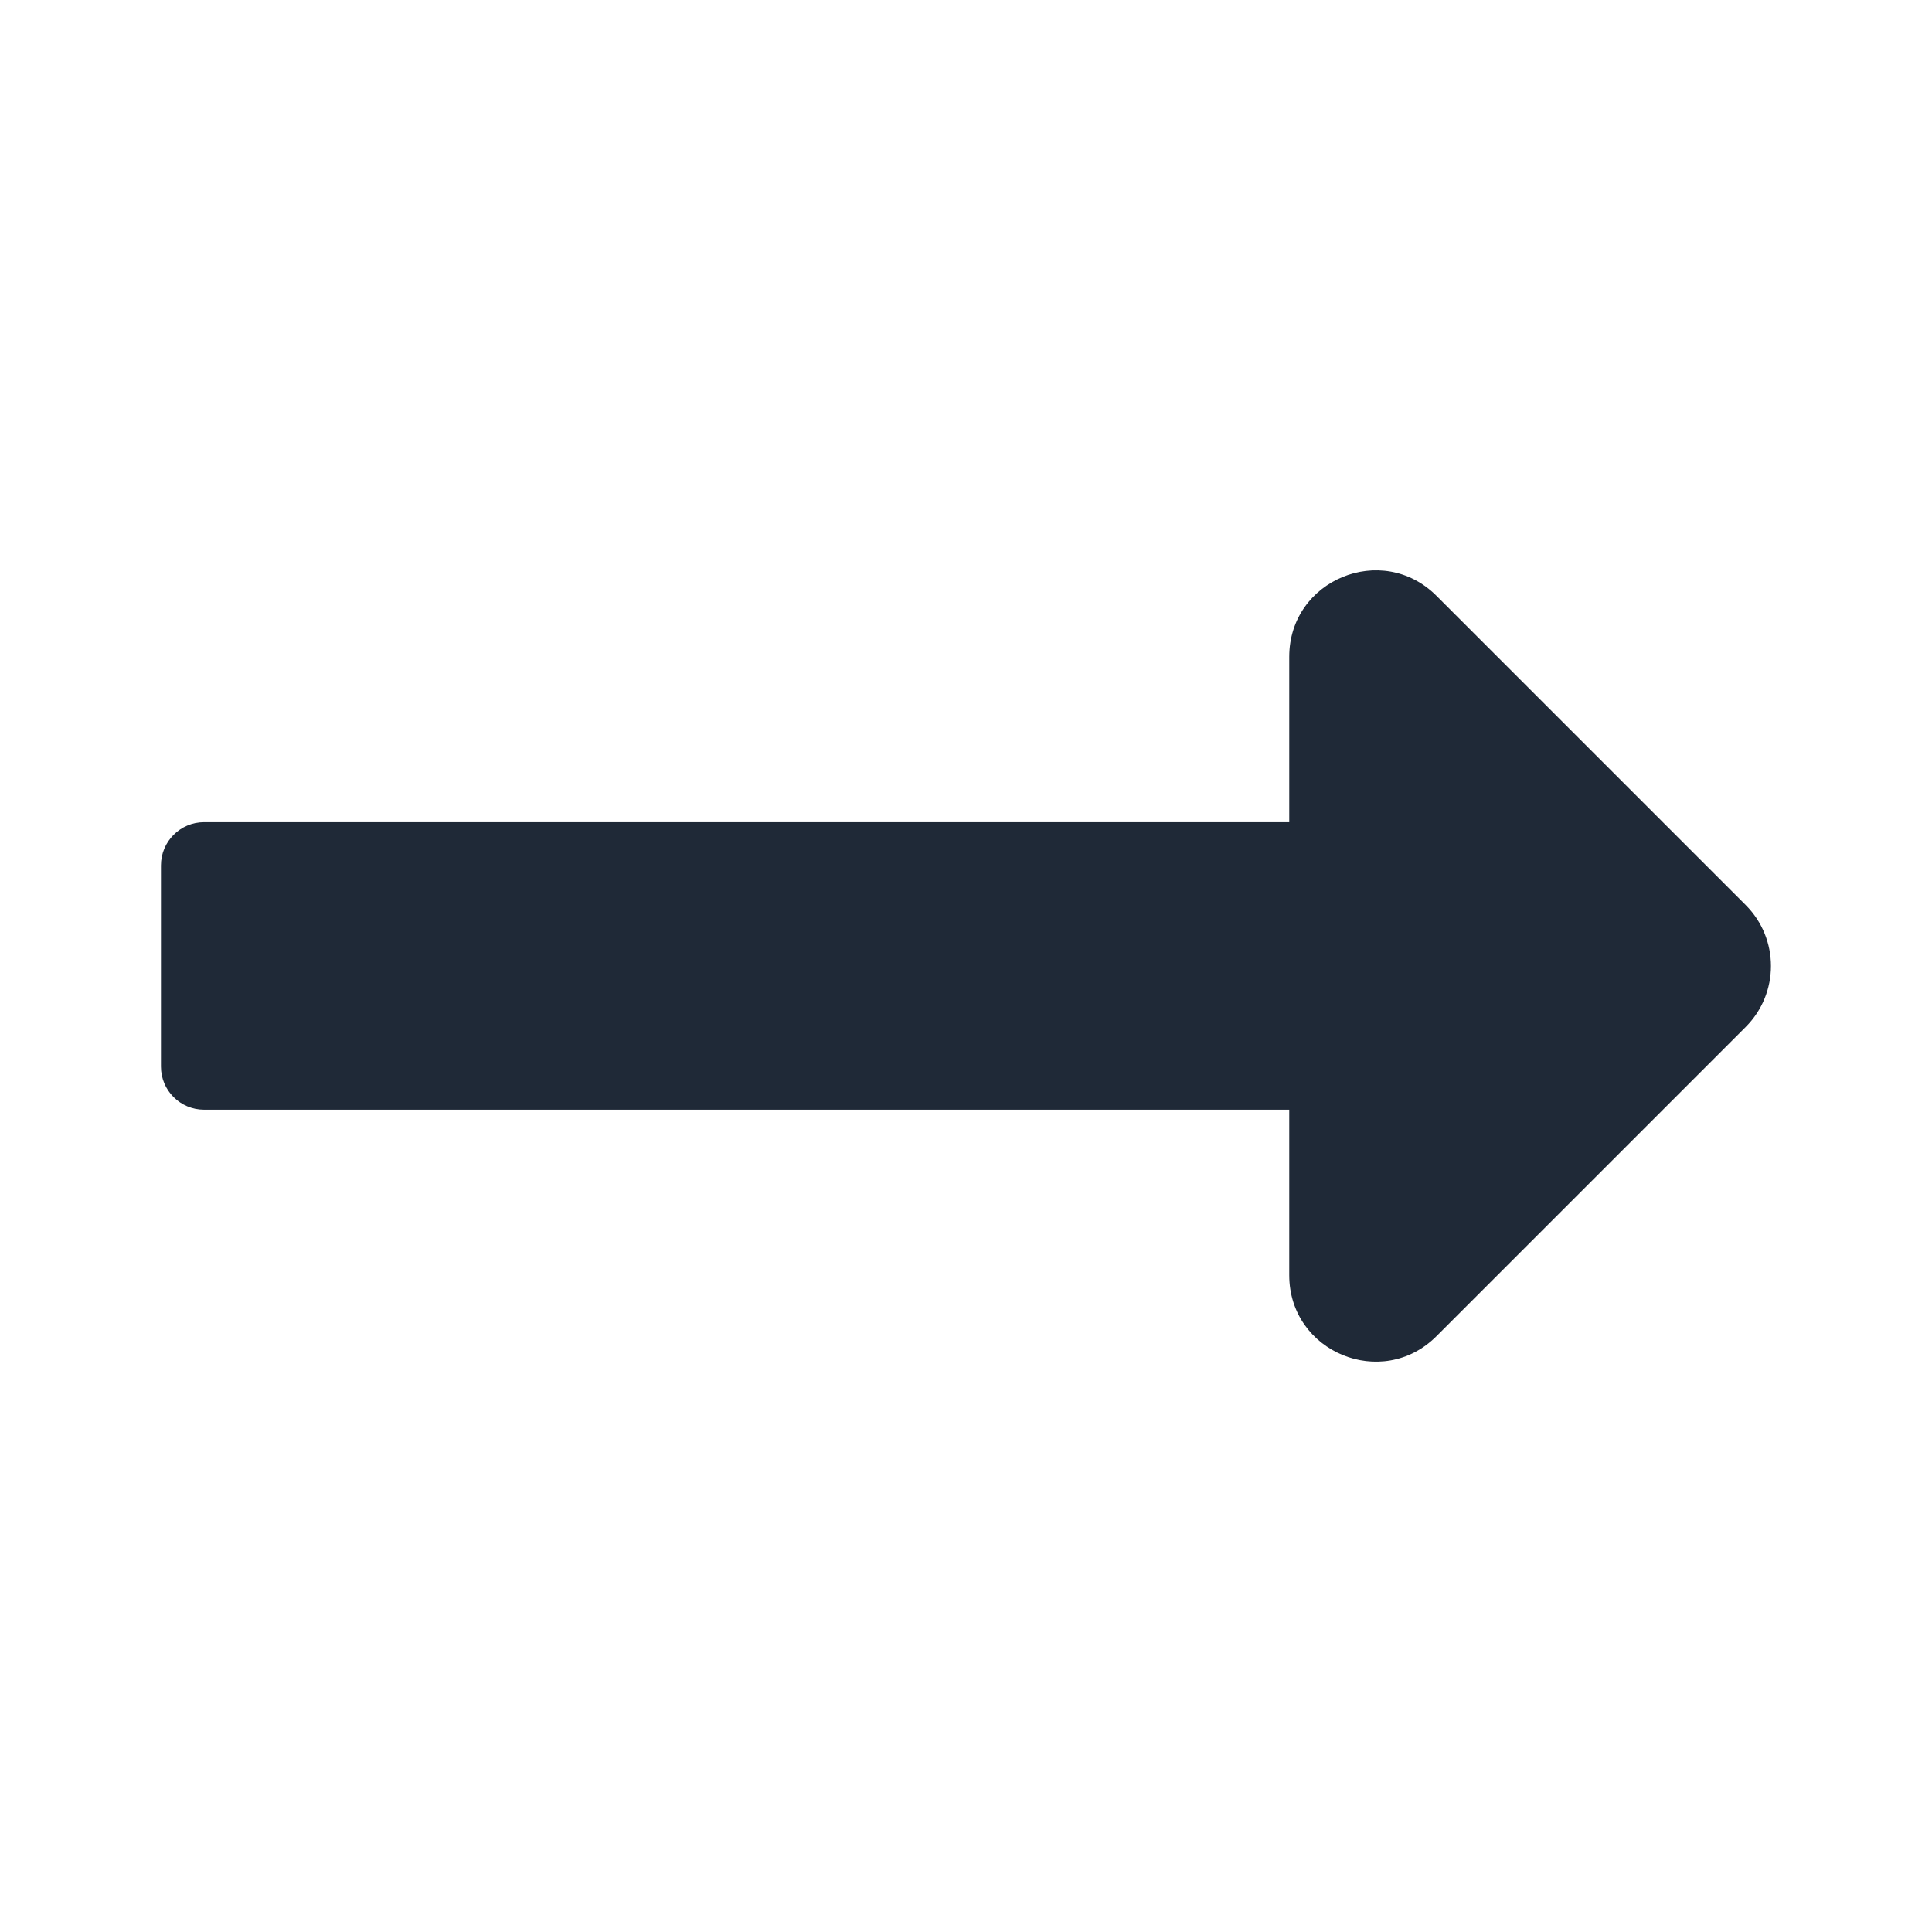 <svg xmlns="http://www.w3.org/2000/svg" width="16" height="16" viewBox="0 0 16 16" fill="none">
    <path d="M10.677 6.809H1.69C1.493 6.809 1.333 6.969 1.333 7.167V8.833C1.333 9.031 1.493 9.19 1.69 9.19H10.677V10.561C10.677 11.198 11.446 11.516 11.896 11.066L14.457 8.505C14.736 8.226 14.736 7.774 14.457 7.495L11.896 4.934C11.446 4.484 10.677 4.802 10.677 5.439V6.809Z" fill="#1F2937"/>
  </svg>